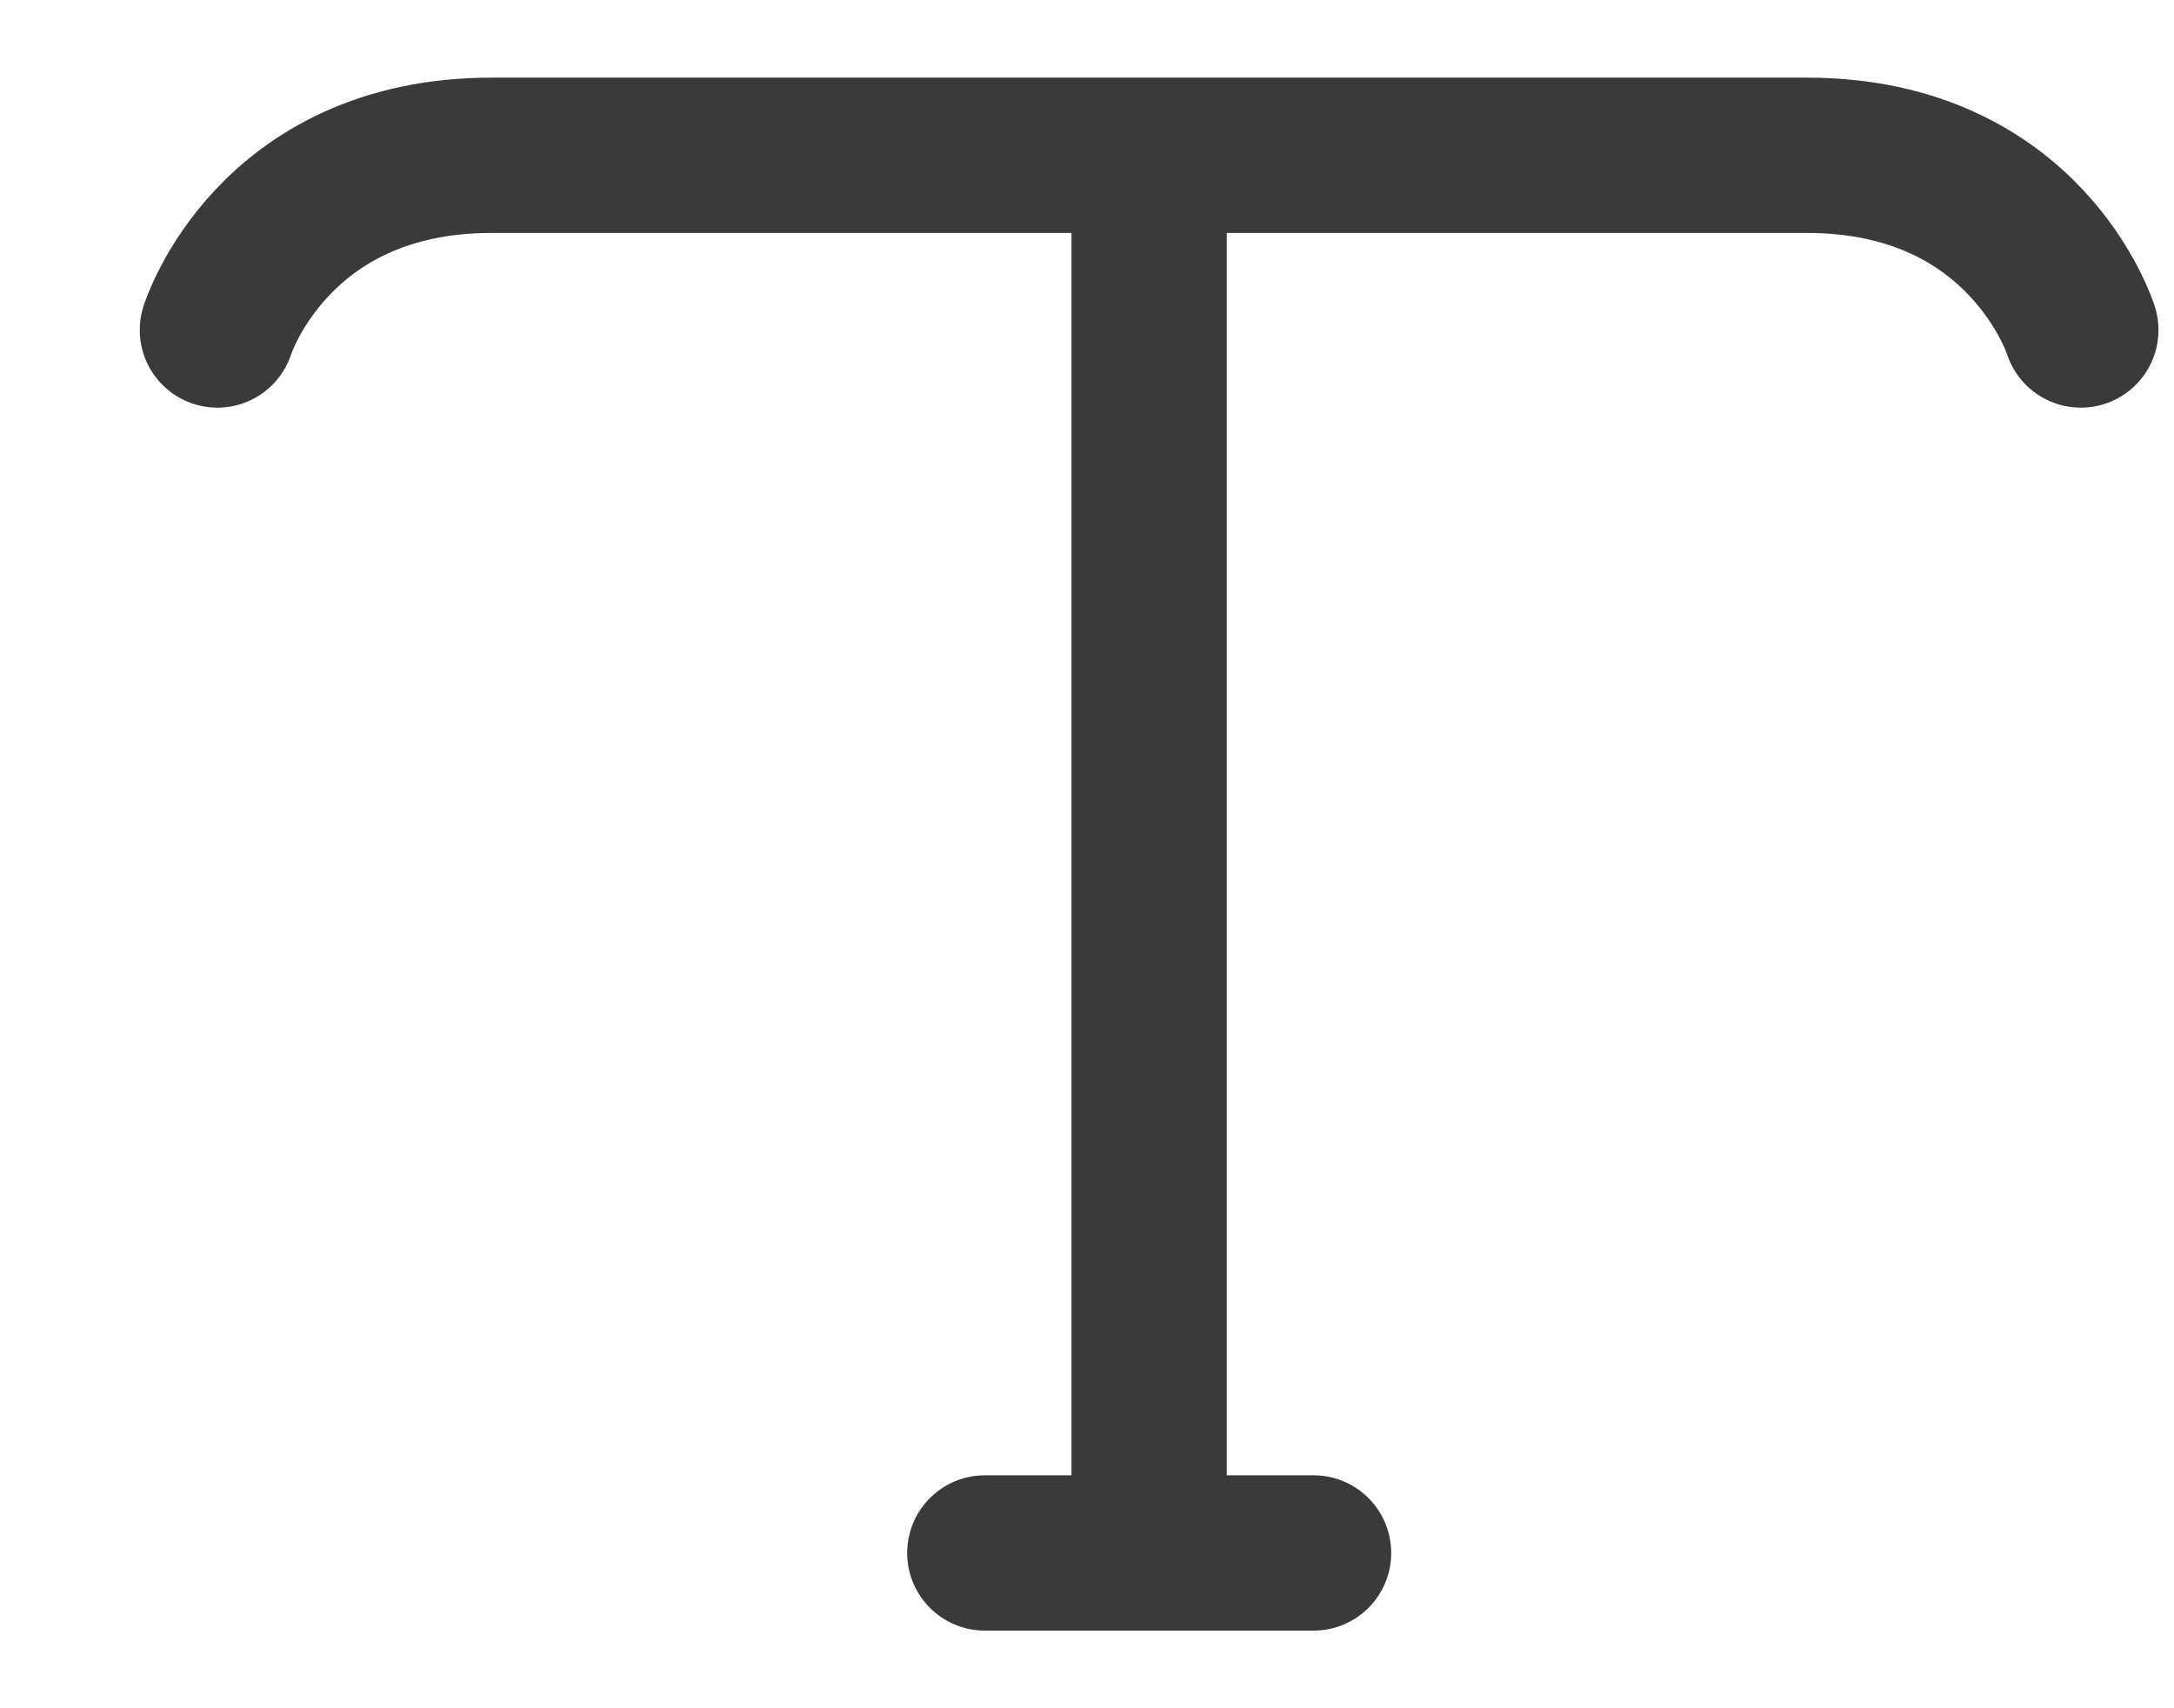 <svg width="14" height="11" viewBox="0 0 14 11" fill="none" xmlns="http://www.w3.org/2000/svg">
<path d="M7.4 10L7.4 1M1.4 2.125C1.4 2.125 1.753 1 3.165 1H11.636C13.047 1 13.4 2.125 13.4 2.125M6.342 10H8.459" stroke="#3A3A3A" stroke-linecap="round" stroke-linejoin="round"/>
</svg>

